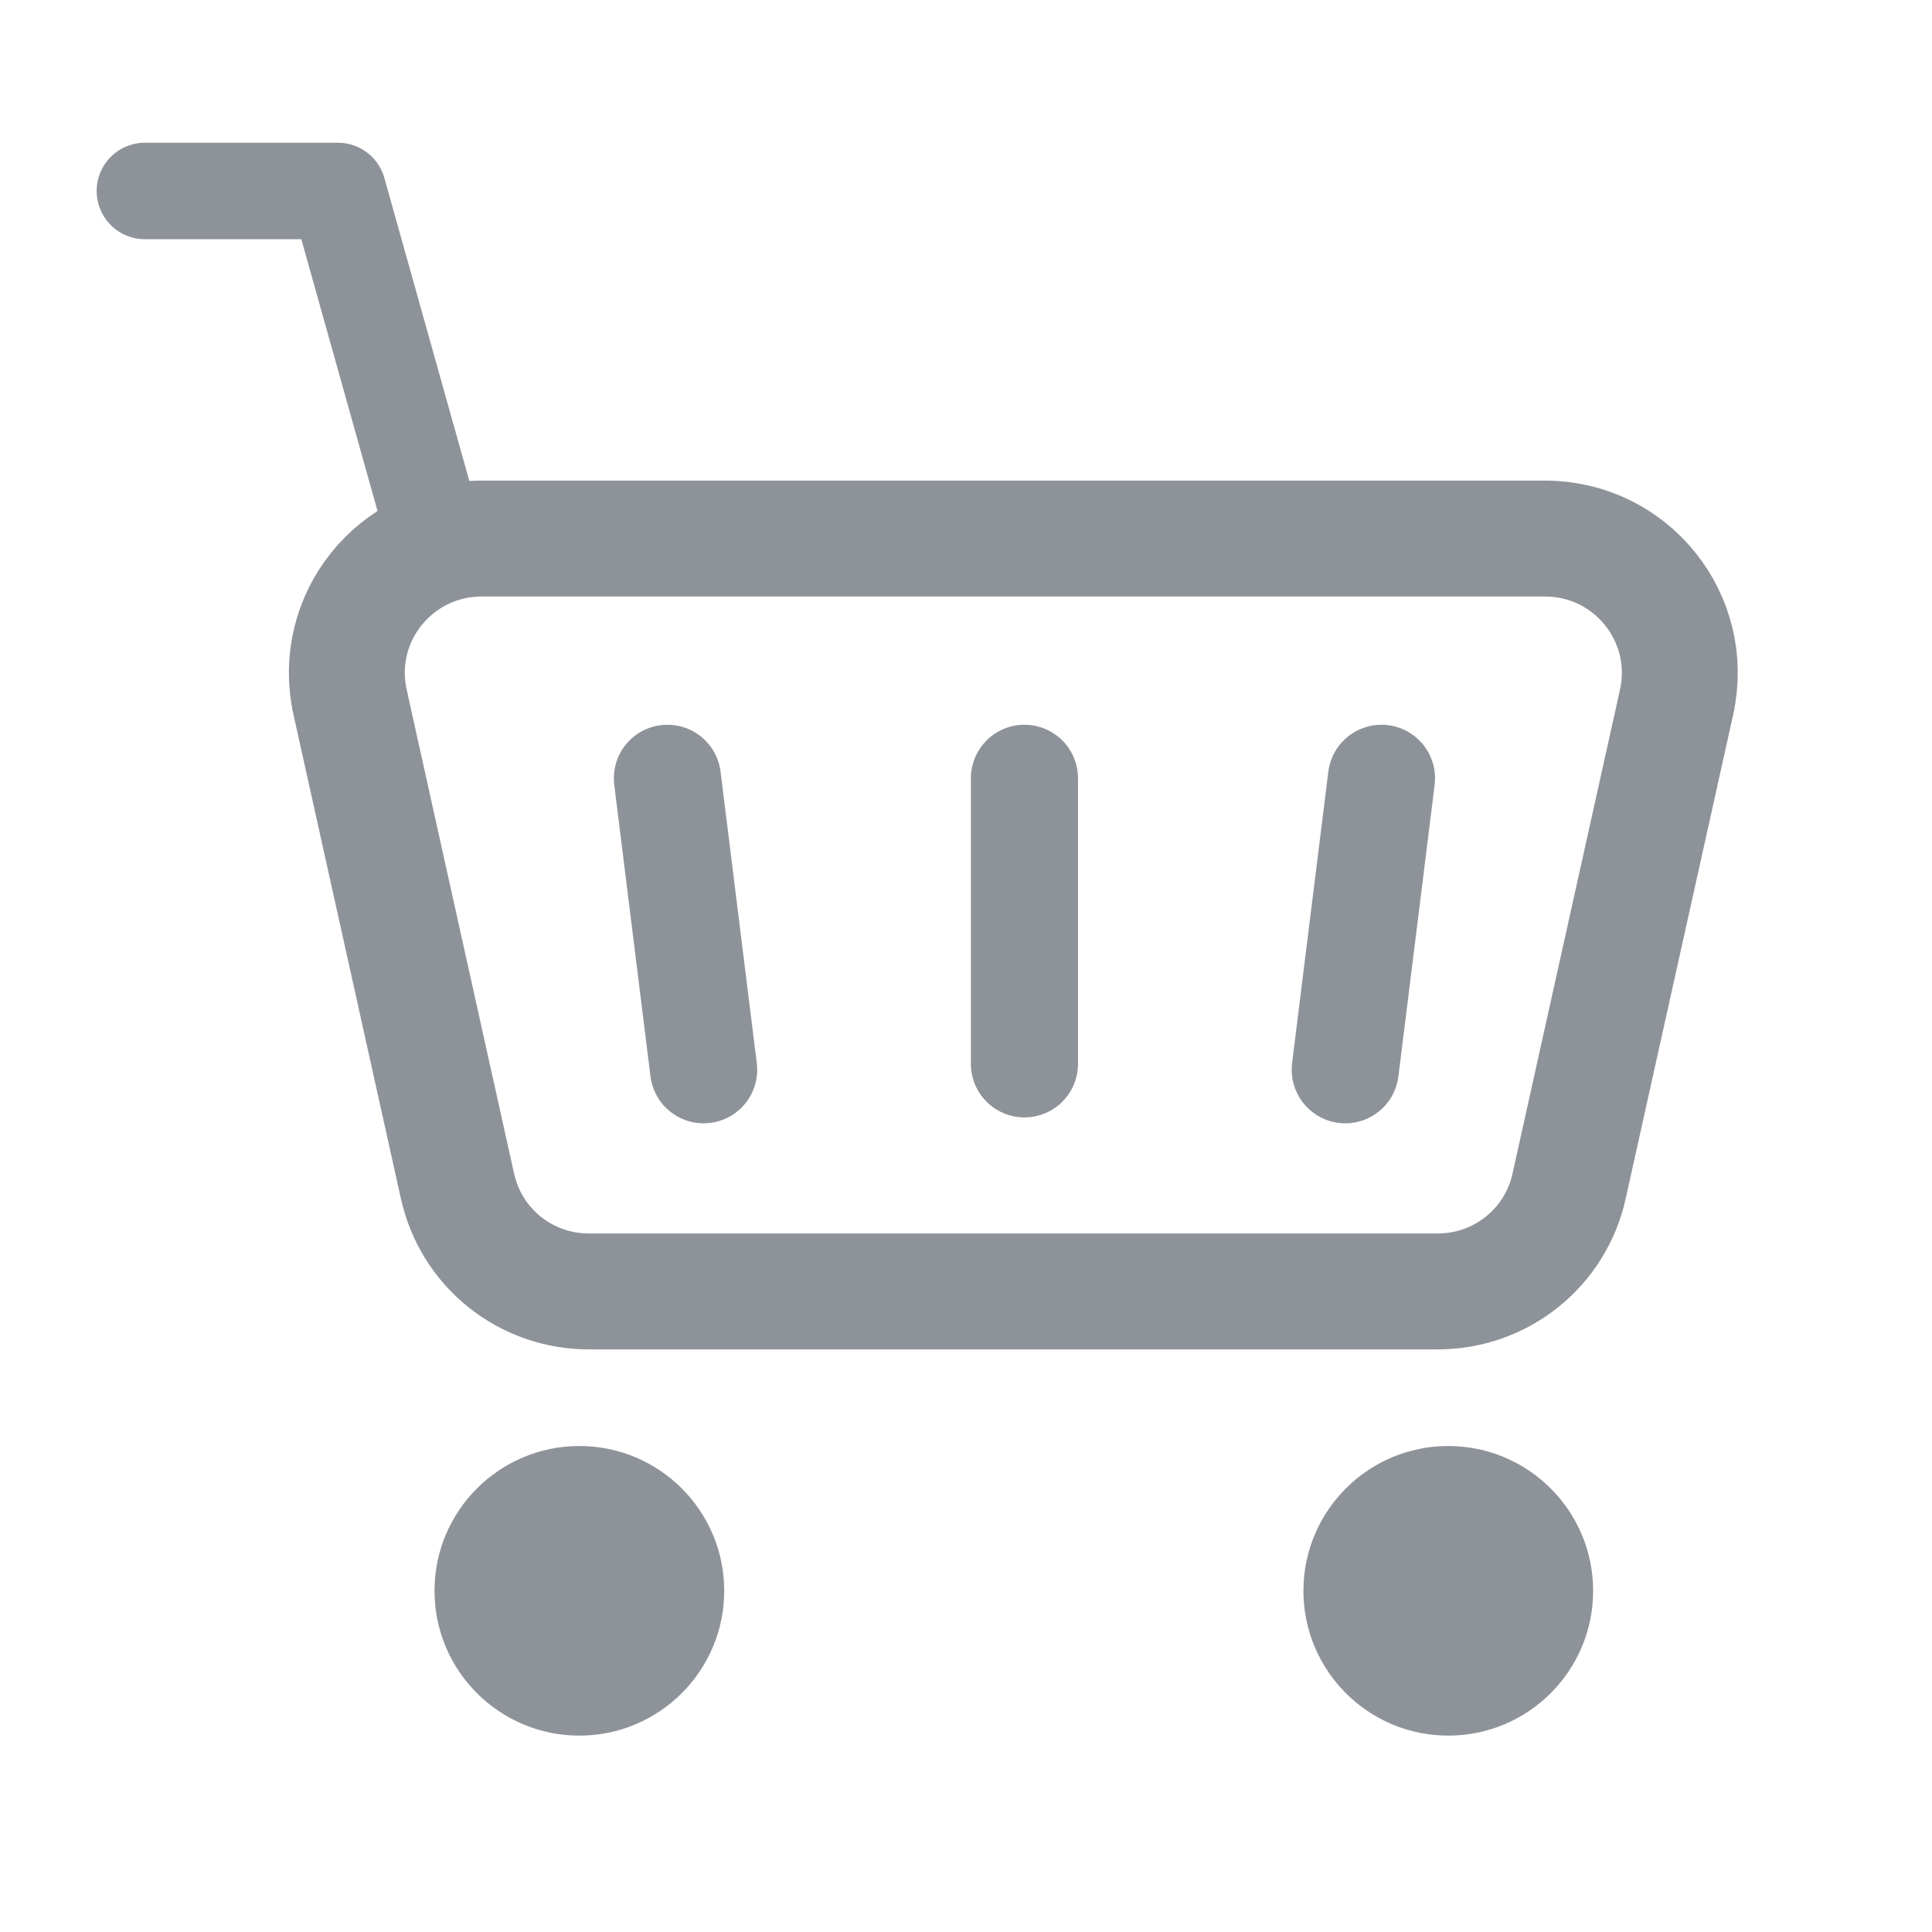<svg width="20" height="20" viewBox="0 0 20 20" fill="none" xmlns="http://www.w3.org/2000/svg">
<path d="M5.998 17.967C6.825 17.967 7.497 17.296 7.497 16.468C7.497 15.64 6.825 14.969 5.998 14.969C5.17 14.969 4.498 15.64 4.498 16.468C4.498 17.296 5.17 17.967 5.998 17.967Z" fill="#8E939A"/>
<path d="M14.992 17.967C15.82 17.967 16.492 17.296 16.492 16.468C16.492 15.64 15.82 14.969 14.992 14.969C14.165 14.969 13.493 15.64 13.493 16.468C13.493 17.296 14.165 17.967 14.992 17.967Z" fill="#8E939A"/>
<path d="M1.5 1.977H3.498L4.478 5.472" stroke="#8E939A" stroke-width="0.999" stroke-linecap="round" stroke-linejoin="round"/>
<path d="M4.735 12.273L4.735 12.273L4.734 12.27L3.625 7.273L3.625 7.272C3.429 6.4 4.091 5.575 4.988 5.575H15.992C16.889 5.575 17.55 6.4 17.355 7.272L17.355 7.273L16.245 12.27L16.245 12.273C16.105 12.915 15.54 13.369 14.882 13.369H6.097C5.439 13.369 4.874 12.915 4.735 12.273Z" stroke="#8E939A" stroke-width="1.2"/>
<path d="M6.909 8.057L7.284 11.074" stroke="#8E939A" stroke-width="1.109" stroke-linecap="round"/>
<path d="M14.301 8.057L13.926 11.074" stroke="#8E939A" stroke-width="1.109" stroke-linecap="round"/>
<path d="M10.605 8.057L10.605 11.013" stroke="#8E939A" stroke-width="1.109" stroke-linecap="round"/>
</svg>

